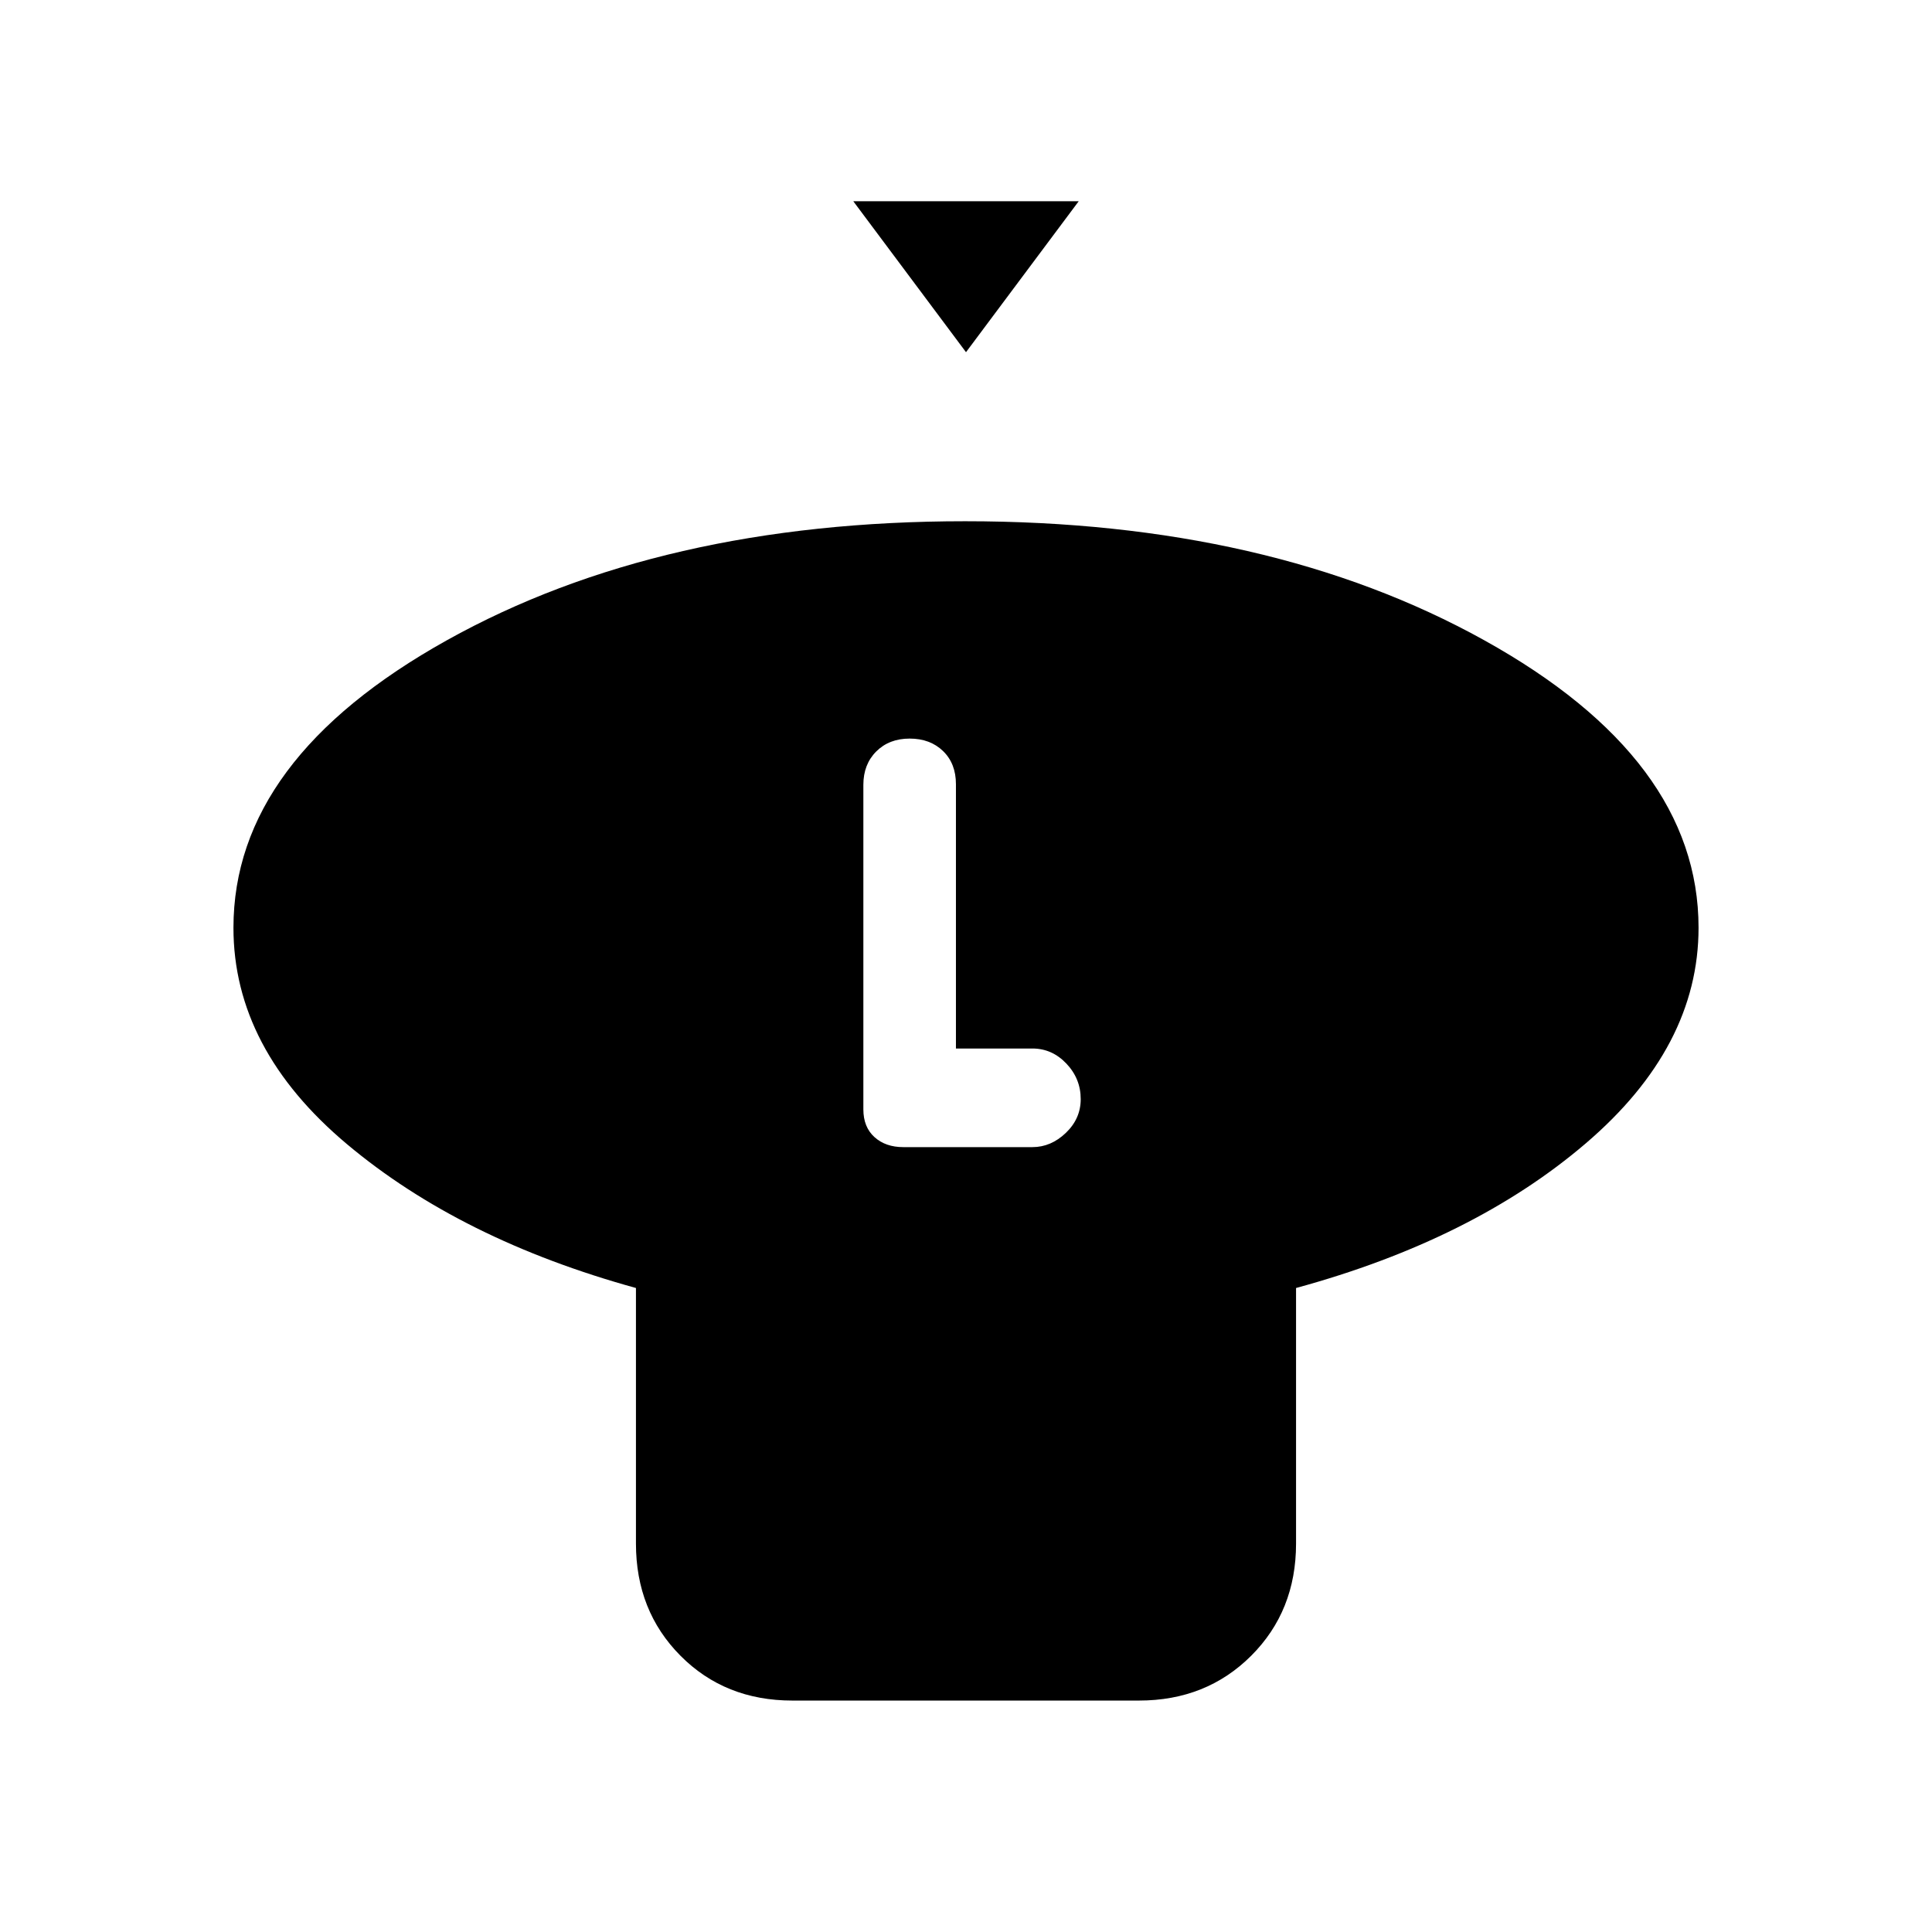 <svg xmlns="http://www.w3.org/2000/svg" height="20" viewBox="0 -960 960 960" width="20"><path d="m480-785-56-75h112l-56 75Zm164 465v127q0 33.45-22.29 55.73Q599.41-115 565.93-115h-172.2q-33.48 0-55.6-22.27Q316-159.55 316-193v-127q-87-24-143.5-71.4Q116-438.8 116-499q0-83.74 106.07-142.87Q328.14-701 479.57-701t257.93 59.13Q844-582.74 844-499q0 59.2-56 107.1Q732-344 644-320Zm-195.16-70H513q9.22 0 16.61-7.07 7.39-7.07 7.39-16.78 0-10.15-7.11-17.65-7.11-7.5-16.89-7.5h-38v-131.32q0-10.28-6.4-16.48-6.4-6.2-16.6-6.2-10.2 0-16.6 6.4-6.4 6.4-6.4 16.6v161.24q0 8.76 5.5 13.76t14.34 5Z"/></svg>
